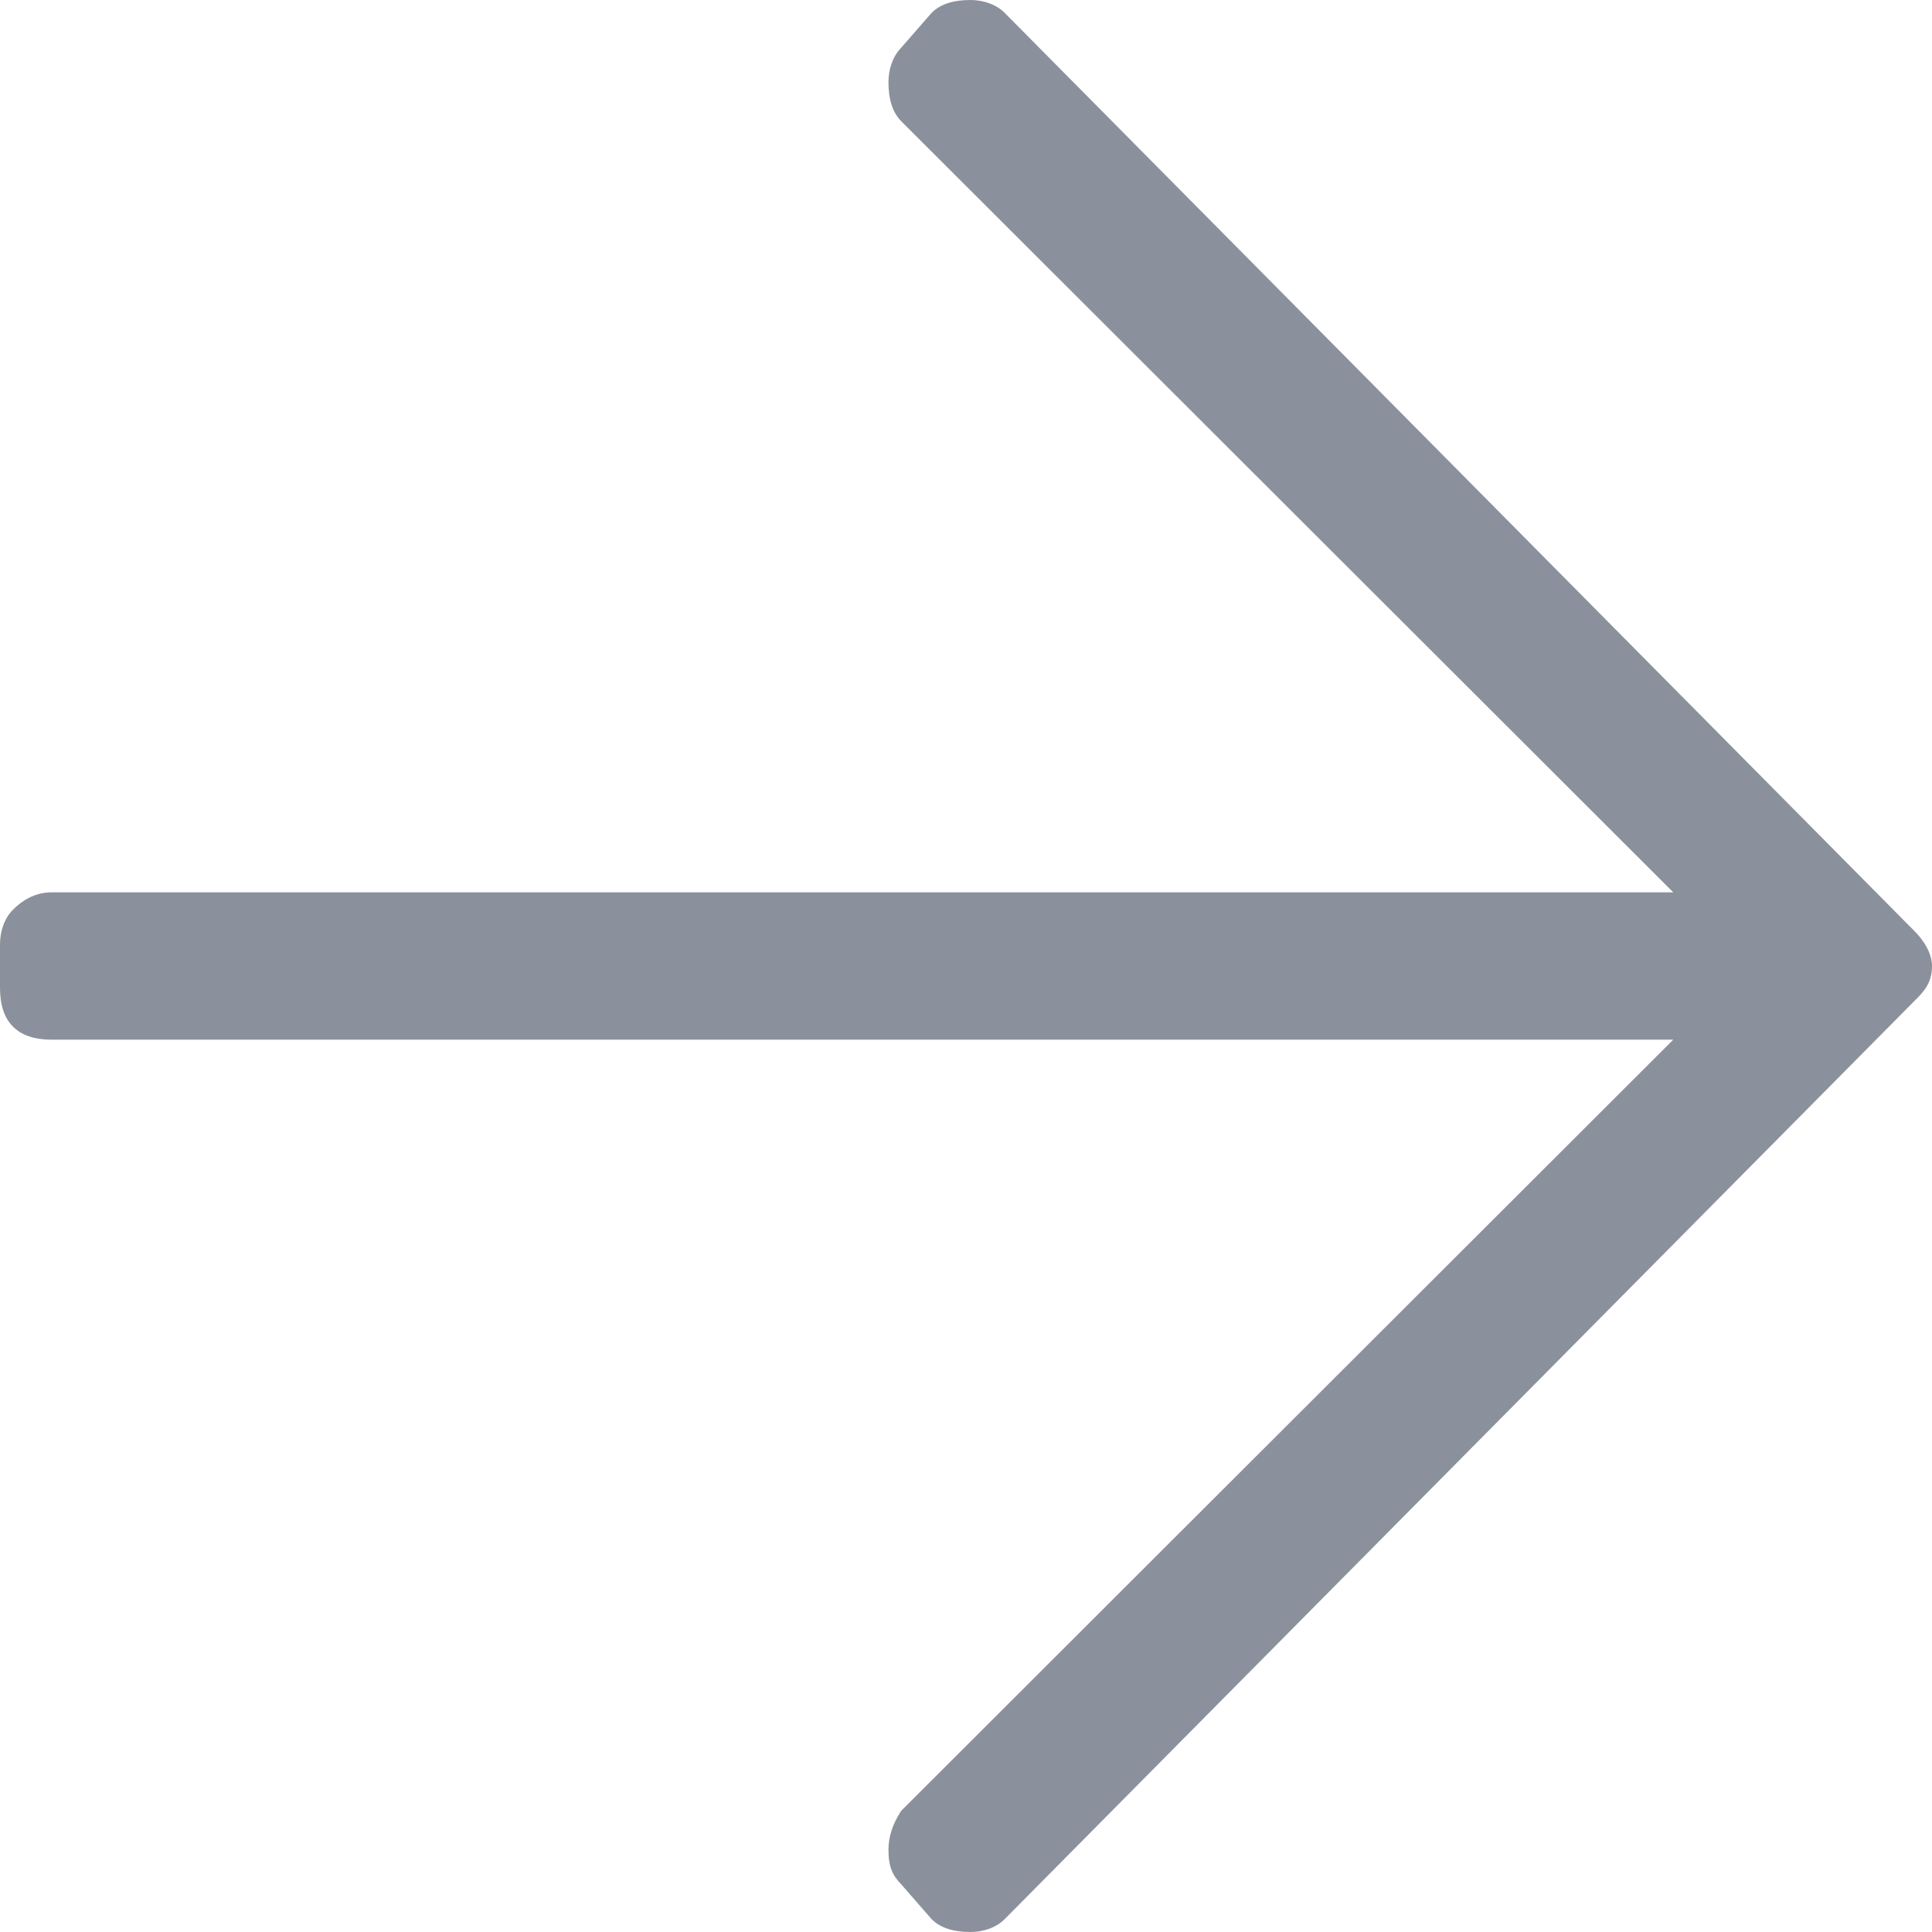 <svg width="14" height="14" viewBox="0 0 14 14" fill="none" xmlns="http://www.w3.org/2000/svg">
<path d="M6.75 0.094C6.812 0.031 6.906 0 7.031 0C7.125 0 7.219 0.031 7.281 0.094L13.875 6.749C13.938 6.812 14 6.906 14 7C14 7.126 13.938 7.188 13.875 7.251L7.281 13.906C7.219 13.969 7.125 14 7.031 14C6.906 14 6.812 13.969 6.75 13.906L6.531 13.655C6.469 13.592 6.438 13.529 6.438 13.404C6.438 13.309 6.469 13.215 6.531 13.121L12.125 7.534H0.375C0.25 7.534 0.156 7.502 0.094 7.439C0.031 7.377 0 7.283 0 7.157V6.843C0 6.749 0.031 6.655 0.094 6.592C0.156 6.529 0.25 6.466 0.375 6.466H12.125L6.531 0.879C6.469 0.816 6.438 0.722 6.438 0.596C6.438 0.502 6.469 0.408 6.531 0.345L6.75 0.094Z" fill="#8B919C"/>
</svg>

